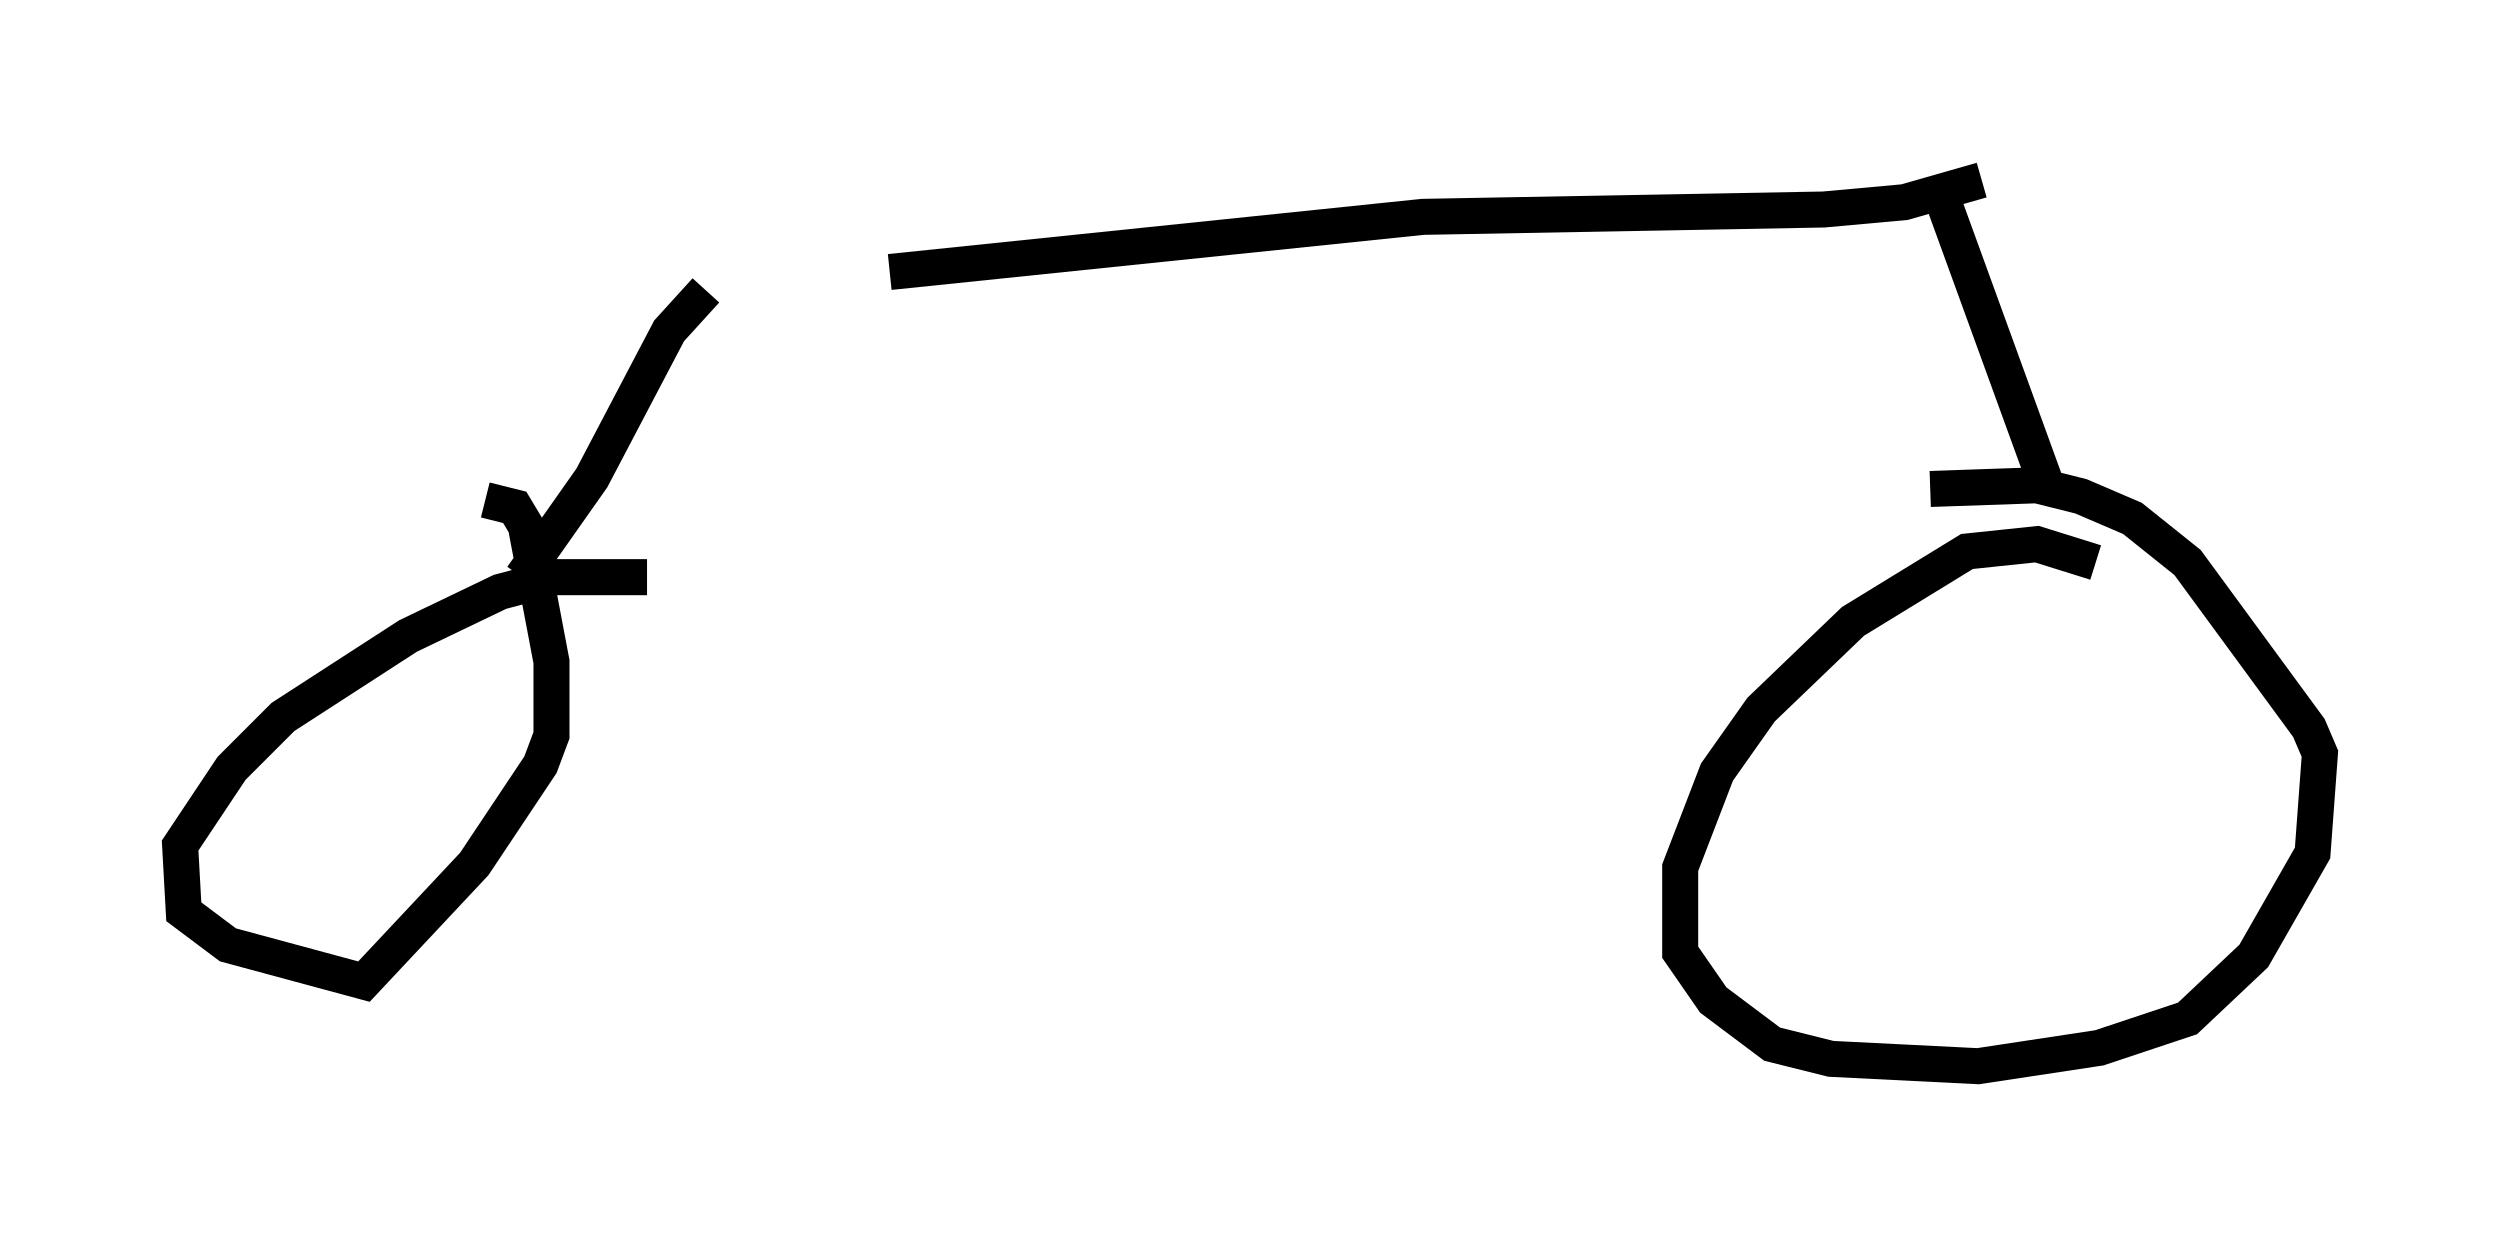<?xml version="1.0" encoding="utf-8" ?>
<svg baseProfile="full" height="34.602" version="1.1" width="69.413" xmlns="http://www.w3.org/2000/svg" xmlns:ev="http://www.w3.org/2001/xml-events" xmlns:xlink="http://www.w3.org/1999/xlink"><defs /><rect fill="white" height="34.602" width="69.413" x="0" y="0" /><path d="M19.19, 7.654 m5.513, -0.102 l14.802, -1.531 11.127, -0.204 l2.246, -0.204 2.144, -0.613 m-35.423, 3.063 l-1.021, 1.123 -2.144, 4.083 l-1.94, 2.756 m3.471, 0.0 l-2.552, 0.0 -1.531, 0.408 l-2.552, 1.225 -3.471, 2.246 l-1.429, 1.429 -1.429, 2.144 l0.102, 1.838 1.225, 0.919 l3.777, 1.021 3.063, -3.267 l1.838, -2.756 0.306, -0.817 l0.0, -2.042 -0.715, -3.777 l-0.306, -0.51 -0.817, -0.204 m40.528, -8.167 l2.858, 7.861 m1.327, 2.042 l-1.633, -0.51 -1.94, 0.204 l-3.165, 1.94 -2.552, 2.45 l-1.225, 1.735 -1.021, 2.654 l0.0, 2.348 0.919, 1.327 l1.633, 1.225 1.633, 0.408 l4.083, 0.204 3.369, -0.51 l2.45, -0.817 1.838, -1.735 l1.633, -2.858 0.204, -2.756 l-0.306, -0.715 -3.369, -4.594 l-1.531, -1.225 -1.429, -0.613 l-1.225, -0.306 -2.96, 0.102 " fill="none" stroke="black" stroke-width="1" /></svg>
